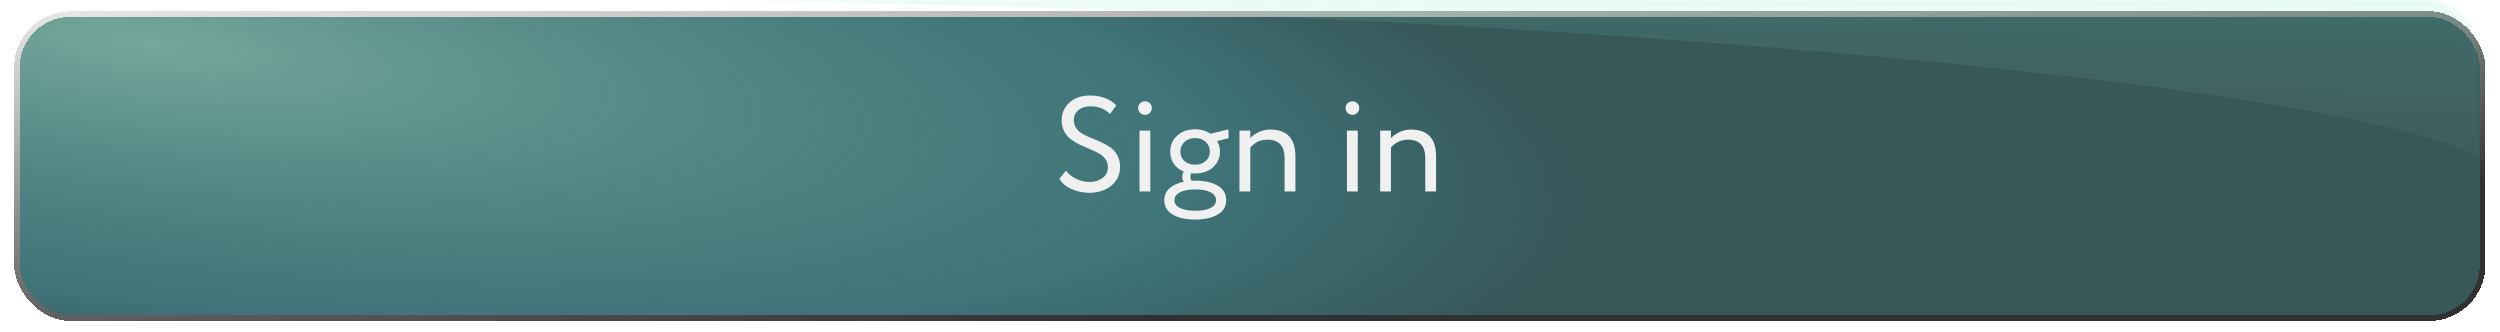 <svg width="444" height="59" viewBox="0 0 444 59" fill="none" xmlns="http://www.w3.org/2000/svg">
<g filter="url(#filter0_d_1_251)">
<rect x="0.5" width="438.917" height="55" rx="10" fill="url(#paint0_radial_1_251)" shape-rendering="crispEdges"/>
<rect x="1" y="0.5" width="437.917" height="54" rx="9.5" stroke="url(#paint1_linear_1_251)" shape-rendering="crispEdges"/>
</g>
<mask id="mask0_1_251" style="mask-type:alpha" maskUnits="userSpaceOnUse" x="0" y="0" width="441" height="55">
<rect x="1" y="0.5" width="439" height="54" rx="9.5" fill="url(#paint2_radial_1_251)" stroke="url(#paint3_linear_1_251)"/>
</mask>
<g mask="url(#mask0_1_251)">
<g filter="url(#filter1_f_1_251)">
<path d="M11.464 -0.032C263.503 -3.449 429.538 16.674 441.58 29V4.968C441.58 2.206 439.341 -0.032 436.58 -0.032H11.464Z" fill="url(#paint4_linear_1_251)" fill-opacity="0.7"/>
</g>
</g>
<path d="M196.763 29.704C196.763 29.144 196.611 28.656 196.307 28.24C196.003 27.824 195.611 27.488 195.131 27.232C194.651 26.96 194.115 26.704 193.523 26.464C192.947 26.224 192.363 25.968 191.771 25.696C191.195 25.408 190.667 25.088 190.187 24.736C189.707 24.384 189.315 23.92 189.011 23.344C188.707 22.768 188.555 22.104 188.555 21.352C188.555 20.104 189.011 19.064 189.923 18.232C190.835 17.384 192.067 16.96 193.619 16.96C194.579 16.96 195.467 17.12 196.283 17.44C197.115 17.76 197.771 18.184 198.251 18.712L197.147 20.248C196.235 19.336 195.099 18.88 193.739 18.88C192.811 18.88 192.075 19.104 191.531 19.552C190.987 20 190.715 20.6 190.715 21.352C190.715 21.912 190.867 22.4 191.171 22.816C191.475 23.232 191.867 23.568 192.347 23.824C192.827 24.08 193.355 24.328 193.931 24.568C194.523 24.792 195.107 25.04 195.683 25.312C196.275 25.584 196.811 25.896 197.291 26.248C197.771 26.584 198.163 27.048 198.467 27.64C198.771 28.232 198.923 28.912 198.923 29.68C198.923 31.04 198.395 32.144 197.339 32.992C196.299 33.824 195.003 34.24 193.451 34.24C192.363 34.24 191.307 34.016 190.283 33.568C189.259 33.104 188.547 32.488 188.147 31.72L189.323 30.328C189.803 30.952 190.427 31.44 191.195 31.792C191.963 32.144 192.723 32.32 193.475 32.32C194.403 32.32 195.179 32.088 195.803 31.624C196.443 31.16 196.763 30.52 196.763 29.704ZM202.374 34V23.2H204.294V34H202.374ZM202.134 19.144C202.134 18.808 202.254 18.536 202.494 18.328C202.734 18.104 203.03 17.992 203.382 17.992C203.702 17.992 203.974 18.104 204.198 18.328C204.438 18.536 204.558 18.808 204.558 19.144C204.558 19.528 204.438 19.832 204.198 20.056C203.974 20.28 203.702 20.392 203.382 20.392C203.03 20.392 202.734 20.28 202.494 20.056C202.254 19.832 202.134 19.528 202.134 19.144ZM206.78 35.56C206.78 34.712 207.084 34.008 207.692 33.448C208.316 32.888 209.164 32.496 210.236 32.272C210.06 32.048 209.972 31.752 209.972 31.384C209.972 31.016 210.068 30.712 210.26 30.472C209.492 30.168 208.892 29.704 208.46 29.08C208.044 28.44 207.836 27.72 207.836 26.92C207.836 25.8 208.236 24.864 209.036 24.112C209.852 23.344 210.924 22.96 212.252 22.96C213.292 22.96 214.204 23.224 214.988 23.752L218.156 22.984L218.204 24.544L216.164 25.048C216.5 25.592 216.668 26.216 216.668 26.92C216.668 28.024 216.26 28.952 215.444 29.704C214.628 30.44 213.564 30.808 212.252 30.808C211.932 30.808 211.692 30.8 211.532 30.784C211.452 30.944 211.412 31.144 211.412 31.384C211.412 31.672 211.484 31.912 211.628 32.104C211.692 32.104 211.796 32.104 211.94 32.104C212.084 32.088 212.196 32.08 212.276 32.08C213.924 32.08 215.252 32.376 216.26 32.968C217.268 33.56 217.772 34.424 217.772 35.56C217.772 36.68 217.268 37.528 216.26 38.104C215.252 38.696 213.924 38.992 212.276 38.992C210.628 38.992 209.3 38.704 208.292 38.128C207.284 37.552 206.78 36.696 206.78 35.56ZM209.564 34.144C208.908 34.496 208.58 34.968 208.58 35.56C208.58 36.152 208.908 36.608 209.564 36.928C210.236 37.264 211.14 37.432 212.276 37.432C213.412 37.432 214.308 37.272 214.964 36.952C215.636 36.632 215.972 36.168 215.972 35.56C215.972 34.968 215.644 34.496 214.988 34.144C214.332 33.808 213.428 33.64 212.276 33.64C211.124 33.64 210.22 33.808 209.564 34.144ZM209.636 26.92C209.636 27.592 209.876 28.152 210.356 28.6C210.836 29.032 211.468 29.248 212.252 29.248C213.02 29.248 213.644 29.032 214.124 28.6C214.62 28.168 214.868 27.608 214.868 26.92C214.868 26.232 214.628 25.664 214.148 25.216C213.668 24.752 213.036 24.52 212.252 24.52C211.468 24.52 210.836 24.752 210.356 25.216C209.876 25.664 209.636 26.232 209.636 26.92ZM220.128 34V23.2H222.048V24.52C222.448 24.088 222.968 23.728 223.608 23.44C224.248 23.152 224.904 23.008 225.576 23.008C228.568 23.008 230.064 24.592 230.064 27.76V34H228.144V28.12C228.144 25.912 227.128 24.808 225.096 24.808C223.88 24.808 222.864 25.272 222.048 26.2V34H220.128ZM239.218 34V23.2H241.138V34H239.218ZM238.978 19.144C238.978 18.808 239.098 18.536 239.338 18.328C239.578 18.104 239.874 17.992 240.226 17.992C240.546 17.992 240.818 18.104 241.042 18.328C241.282 18.536 241.402 18.808 241.402 19.144C241.402 19.528 241.282 19.832 241.042 20.056C240.818 20.28 240.546 20.392 240.226 20.392C239.874 20.392 239.578 20.28 239.338 20.056C239.098 19.832 238.978 19.528 238.978 19.144ZM245.112 34V23.2H247.032V24.52C247.432 24.088 247.952 23.728 248.592 23.44C249.232 23.152 249.888 23.008 250.56 23.008C253.552 23.008 255.048 24.592 255.048 27.76V34H253.128V28.12C253.128 25.912 252.112 24.808 250.08 24.808C248.864 24.808 247.848 25.272 247.032 26.2V34H245.112Z" fill="#F0F0F0"/>
<defs>
<filter id="filter0_d_1_251" x="0.5" y="0" width="442.917" height="59" filterUnits="userSpaceOnUse" color-interpolation-filters="sRGB">
<feFlood flood-opacity="0" result="BackgroundImageFix"/>
<feColorMatrix in="SourceAlpha" type="matrix" values="0 0 0 0 0 0 0 0 0 0 0 0 0 0 0 0 0 0 127 0" result="hardAlpha"/>
<feOffset dx="2" dy="2"/>
<feGaussianBlur stdDeviation="1"/>
<feComposite in2="hardAlpha" operator="out"/>
<feColorMatrix type="matrix" values="0 0 0 0 0 0 0 0 0 0 0 0 0 0 0 0 0 0 0.3 0"/>
<feBlend mode="normal" in2="BackgroundImageFix" result="effect1_dropShadow_1_251"/>
<feBlend mode="normal" in="SourceGraphic" in2="effect1_dropShadow_1_251" result="shape"/>
</filter>
<filter id="filter1_f_1_251" x="10.464" y="-1.417" width="432.116" height="31.417" filterUnits="userSpaceOnUse" color-interpolation-filters="sRGB">
<feFlood flood-opacity="0" result="BackgroundImageFix"/>
<feBlend mode="normal" in="SourceGraphic" in2="BackgroundImageFix" result="shape"/>
<feGaussianBlur stdDeviation="0.5" result="effect1_foregroundBlur_1_251"/>
</filter>
<radialGradient id="paint0_radial_1_251" cx="0" cy="0" r="1" gradientUnits="userSpaceOnUse" gradientTransform="translate(21.738 5.323) rotate(6.884) scale(292.359 69.624)">
<stop stop-color="#76A79B"/>
<stop offset="0.653" stop-color="#0F5157" stop-opacity="0.8"/>
<stop offset="0.888" stop-color="#052D30" stop-opacity="0.8"/>
</radialGradient>
<linearGradient id="paint1_linear_1_251" x1="322.608" y1="42.137" x2="314.464" y2="-40.003" gradientUnits="userSpaceOnUse">
<stop stop-color="#313131"/>
<stop offset="1" stop-color="white"/>
</linearGradient>
<radialGradient id="paint2_radial_1_251" cx="0" cy="0" r="1" gradientUnits="userSpaceOnUse" gradientTransform="translate(21.79 5.323) rotate(6.867) scale(293.07 69.626)">
<stop stop-color="#76A79B"/>
<stop offset="0.653" stop-color="#0F5157" stop-opacity="0.8"/>
<stop offset="0.888" stop-color="#052D30" stop-opacity="0.8"/>
</radialGradient>
<linearGradient id="paint3_linear_1_251" x1="323.403" y1="42.137" x2="315.278" y2="-40.007" gradientUnits="userSpaceOnUse">
<stop stop-color="#313131"/>
<stop offset="1" stop-color="white"/>
</linearGradient>
<linearGradient id="paint4_linear_1_251" x1="243.865" y1="-3.419" x2="243.174" y2="28.762" gradientUnits="userSpaceOnUse">
<stop stop-color="#6DE8CA" stop-opacity="0.27"/>
<stop offset="1" stop-color="#BABABA" stop-opacity="0.06"/>
</linearGradient>
</defs>
</svg>
